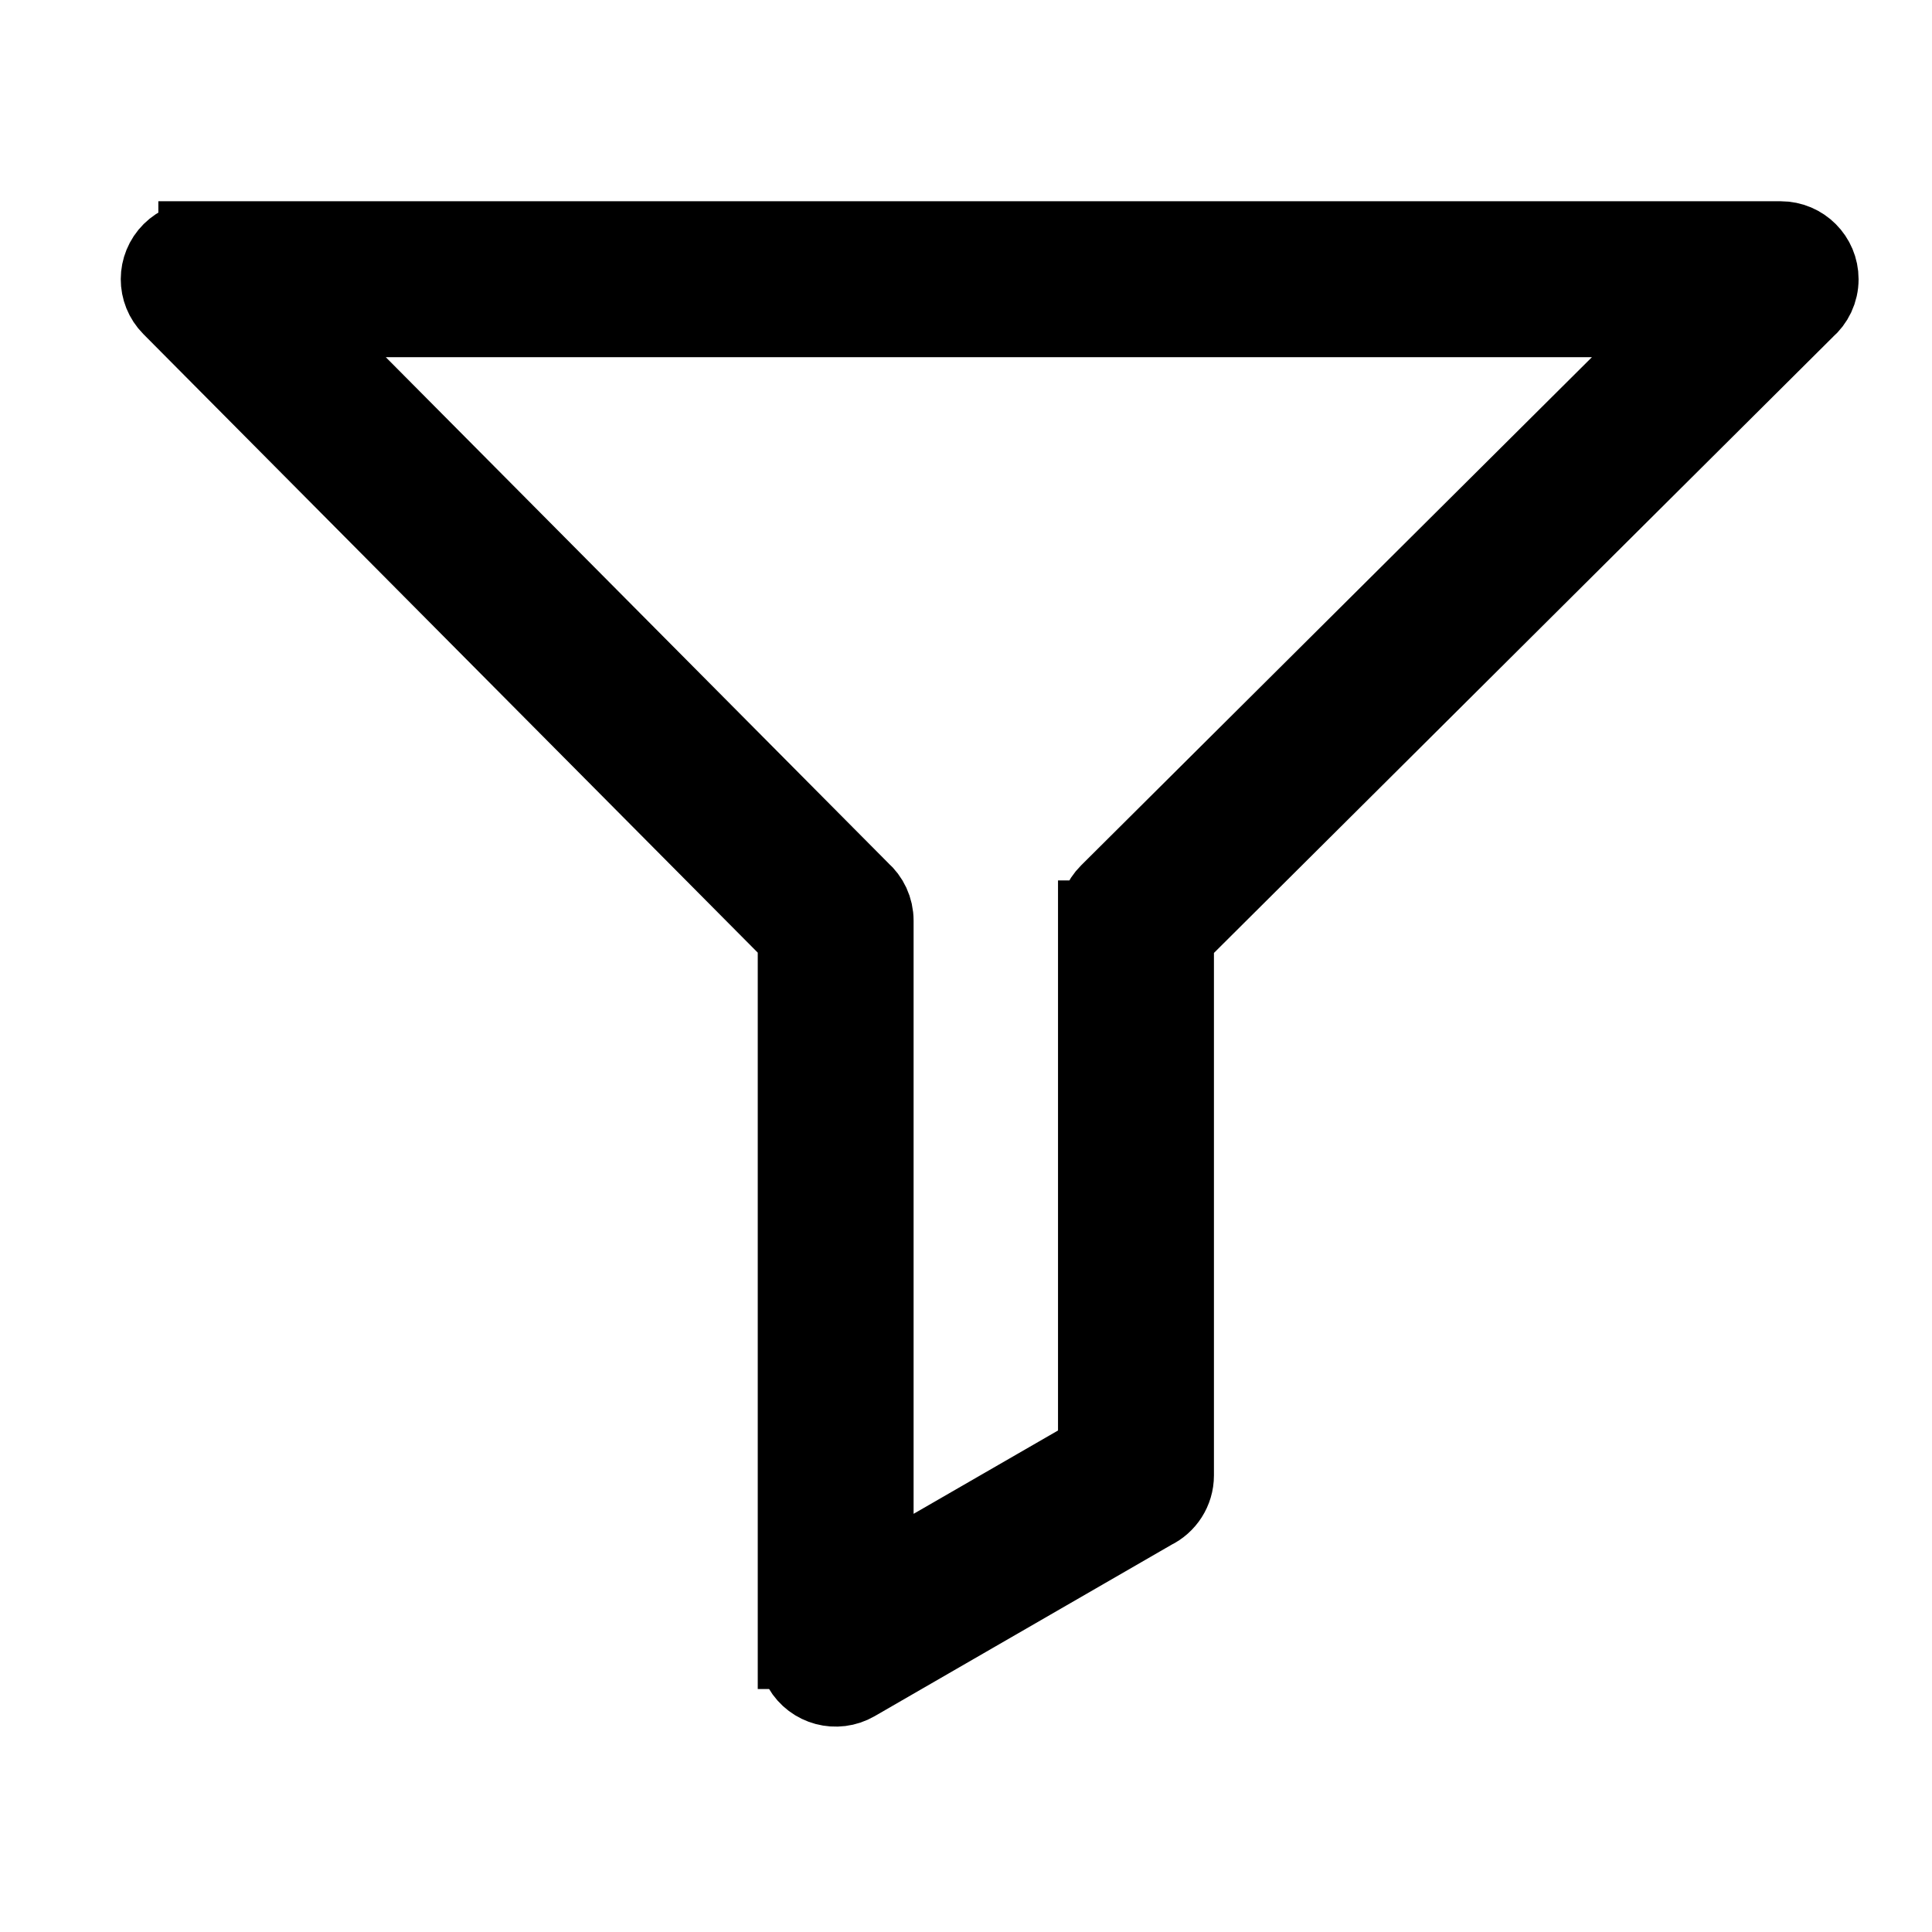 <svg width="24" height="24" viewBox="0 0 24 24" fill="none" xmlns="http://www.w3.org/2000/svg">
<path d="M2.467 3H22.12C22.379 3 22.588 3.21 22.588 3.468C22.588 3.611 22.525 3.738 22.424 3.824L14.58 11.63V18.328C14.58 18.513 14.472 18.674 14.316 18.749L10.615 20.886C10.392 21.015 10.106 20.939 9.977 20.716C9.934 20.642 9.914 20.561 9.914 20.482H9.913V11.628L2.136 3.798C1.954 3.615 1.955 3.319 2.138 3.137C2.229 3.047 2.348 3.001 2.467 3.001V3ZM20.987 3.937H3.591L10.688 11.082C10.787 11.168 10.849 11.295 10.849 11.437V19.671L13.643 18.059V11.437H13.644C13.644 11.317 13.69 11.197 13.782 11.105L20.987 3.937Z" fill="currentcolor" stroke="currentcolor"/>
</svg>
